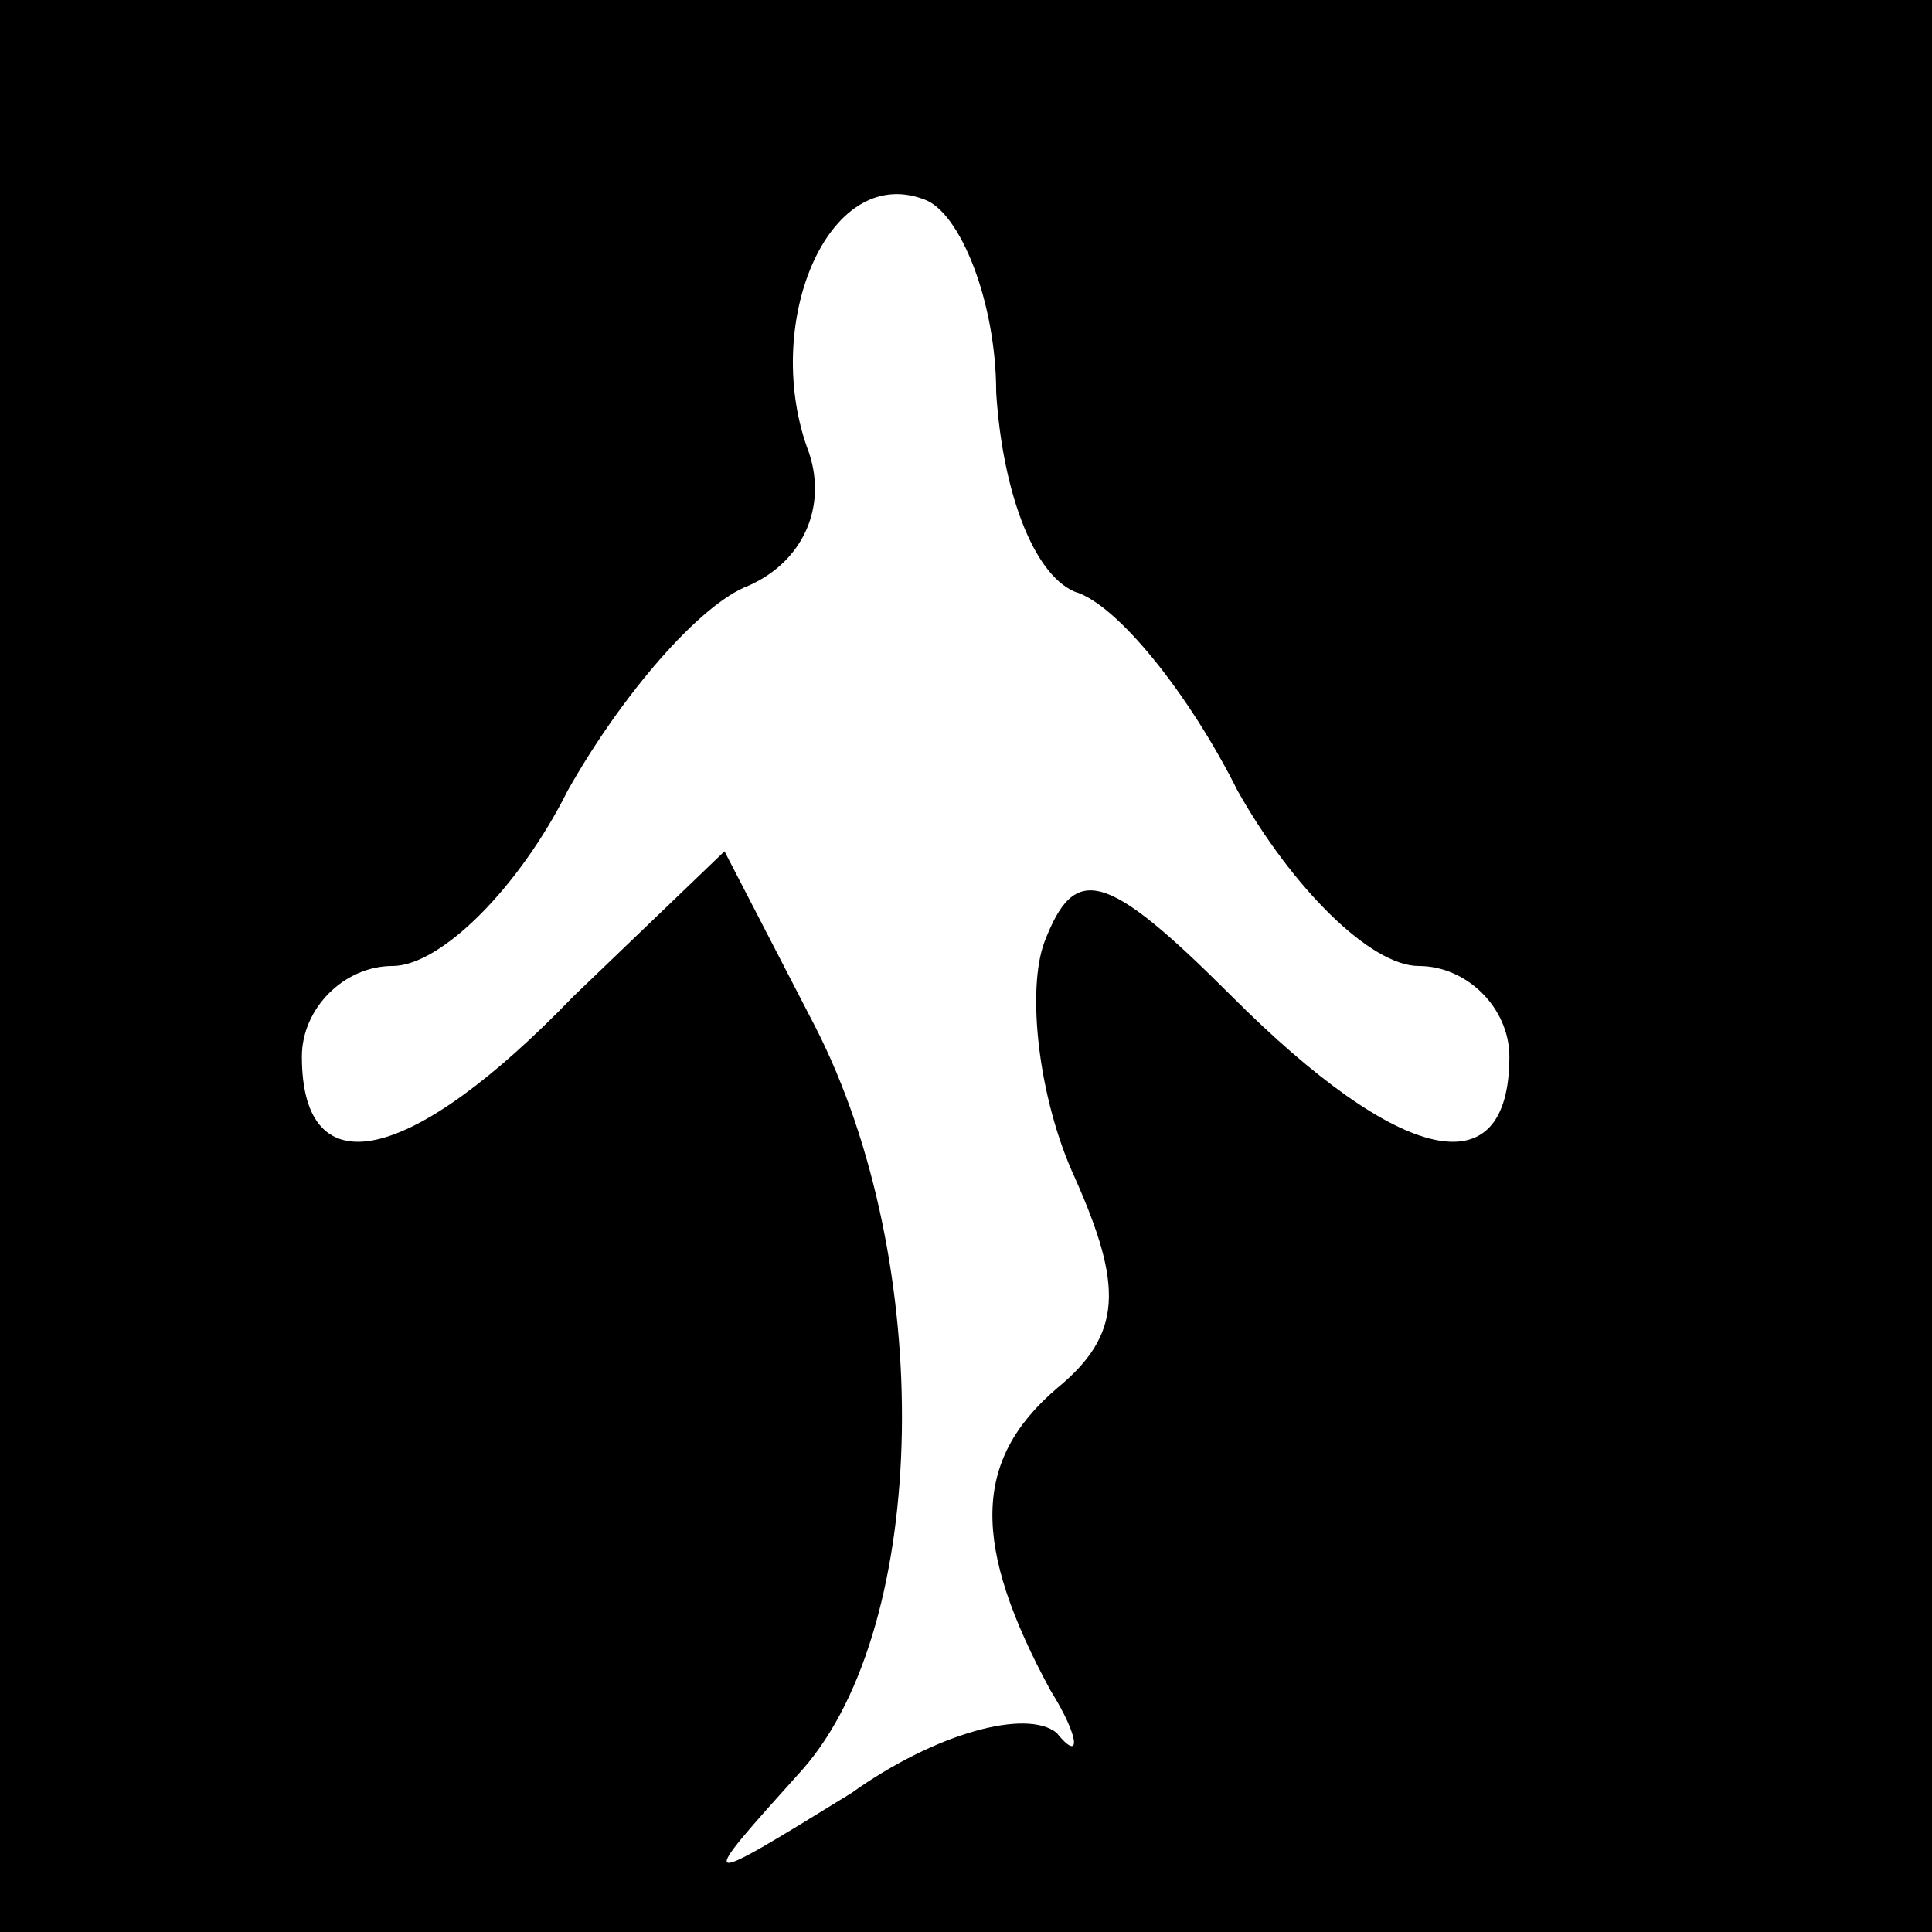 <?xml version="1.0" standalone="no"?>
<!DOCTYPE svg PUBLIC "-//W3C//DTD SVG 20010904//EN"
 "http://www.w3.org/TR/2001/REC-SVG-20010904/DTD/svg10.dtd">
<svg version="1.0" xmlns="http://www.w3.org/2000/svg"
 width="32pt" height="32pt" viewBox="0 0 32 32"
 preserveAspectRatio="xMidYMid meet">
<rect x="0" y="0" width="32" height="32" fill="#808080" stroke="none"/>
<g transform="translate(0,32) scale(0.1,-0.1)"
fill="#000000" stroke="none">
<path fill="#000000" stroke="none" d="M0 160 l0 -160 160 0 160 0 0 160 0
160 -160 0 -160 0 0 -160z"/>
<path fill="#ffffff" stroke="none" d="M165 255 c1 -16 6 -30 13 -33 7 -2 19
-17 27 -33 9 -16 22 -29 30 -29 8 0 15 -7 15 -15 0 -22 -18 -18 -46 10 -21 21
-26 22 -31 9 -3 -8 -1 -26 5 -39 8 -18 8 -26 -3 -35 -14 -12 -14 -26 -1 -50 5
-8 5 -12 1 -7 -5 4 -20 0 -34 -10 -26 -16 -26 -16 -8 4 21 24 22 84 2 123
l-15 29 -25 -24 c-27 -28 -45 -32 -45 -10 0 8 7 15 15 15 8 0 21 13 29 29 9
16 22 31 30 34 9 4 13 13 10 22 -8 21 3 48 19 42 6 -2 12 -17 12 -32z"/>
</g>
</svg>
